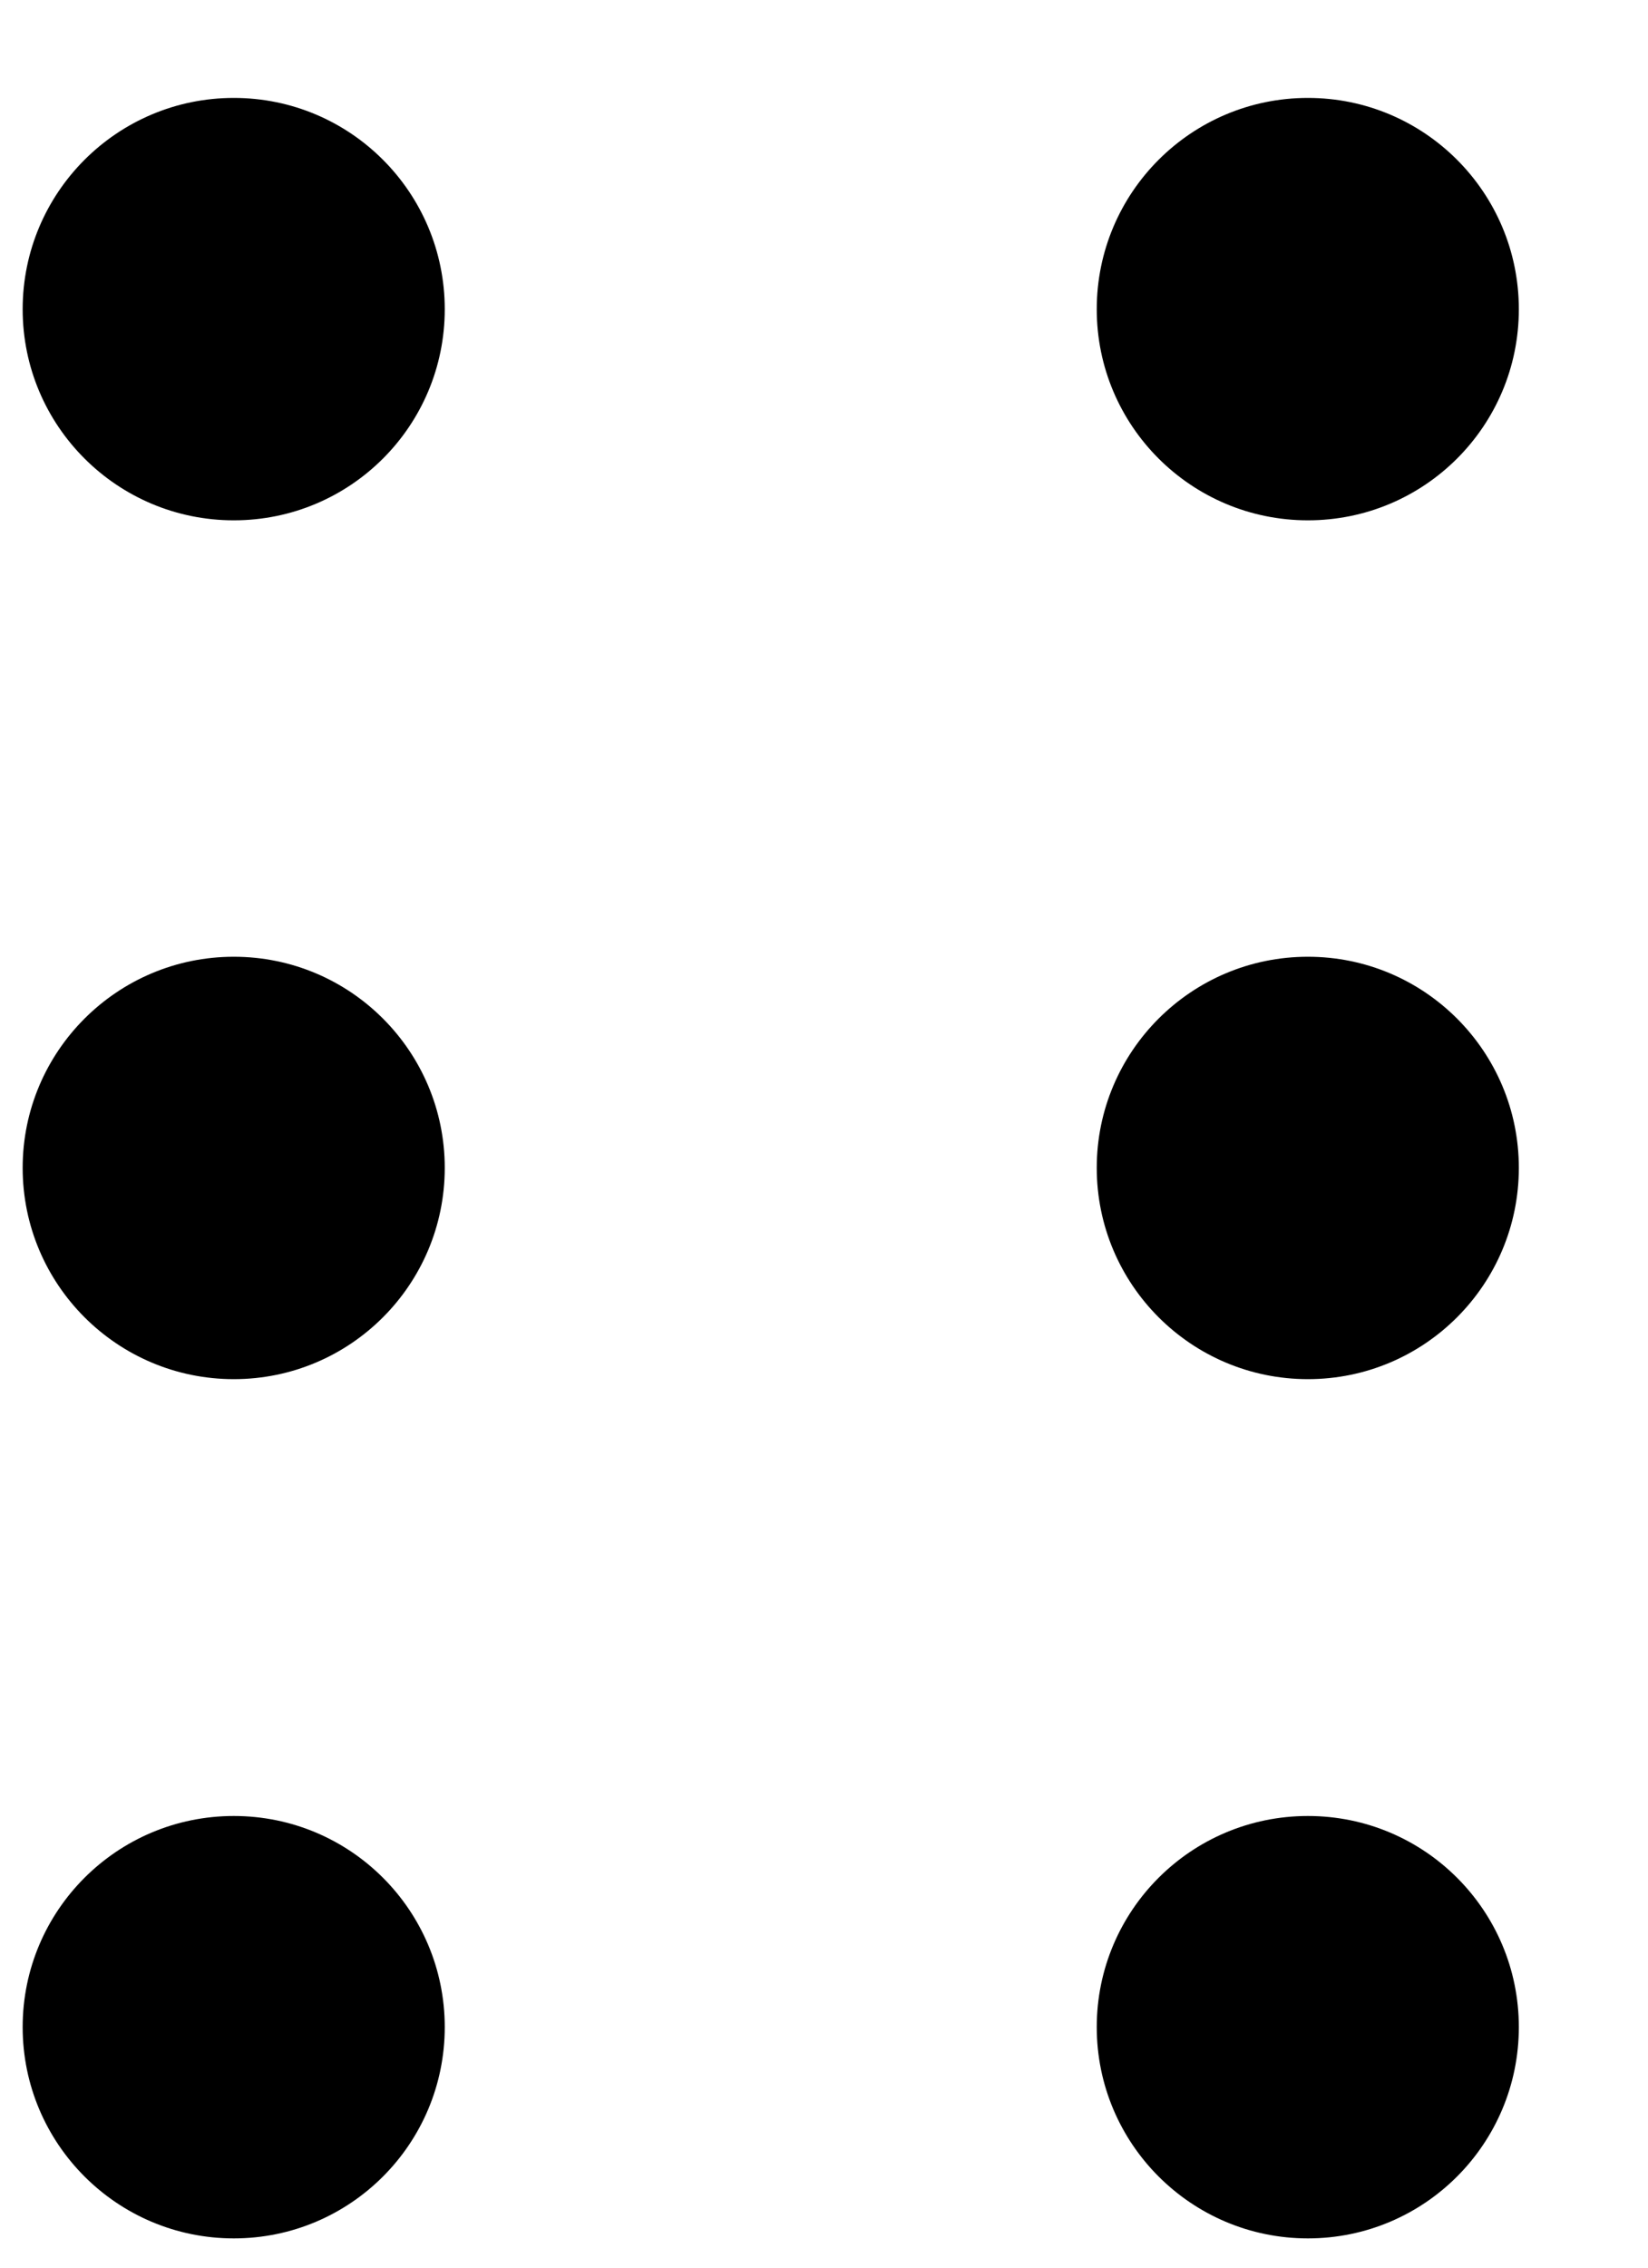 <svg width="8" height="11" viewBox="0 0 8 11" fill="none" xmlns="http://www.w3.org/2000/svg">
<path d="M1.135 2.524C1.701 2.524 2.159 2.066 2.159 1.5C2.159 0.934 1.701 0.475 1.135 0.475C0.569 0.475 0.11 0.934 0.11 1.5C0.11 2.066 0.569 2.524 1.135 2.524Z" fill="black"/>
<path d="M6.349 2.524C6.915 2.524 7.373 2.066 7.373 1.5C7.373 0.934 6.915 0.475 6.349 0.475C5.783 0.475 5.324 0.934 5.324 1.5C5.324 2.066 5.783 2.524 6.349 2.524Z" fill="black"/>
<path d="M1.135 6.69C1.701 6.69 2.159 6.231 2.159 5.665C2.159 5.1 1.701 4.641 1.135 4.641C0.569 4.641 0.11 5.1 0.11 5.665C0.11 6.231 0.569 6.69 1.135 6.69Z" fill="black"/>
<path d="M6.349 6.69C6.915 6.69 7.373 6.231 7.373 5.665C7.373 5.1 6.915 4.641 6.349 4.641C5.783 4.641 5.324 5.1 5.324 5.665C5.324 6.231 5.783 6.69 6.349 6.69Z" fill="black"/>
<path d="M1.135 10.858C1.701 10.858 2.159 10.399 2.159 9.833C2.159 9.267 1.701 8.809 1.135 8.809C0.569 8.809 0.11 9.267 0.11 9.833C0.11 10.399 0.569 10.858 1.135 10.858Z" fill="black"/>
<path d="M6.349 10.858C6.915 10.858 7.373 10.399 7.373 9.833C7.373 9.267 6.915 8.809 6.349 8.809C5.783 8.809 5.324 9.267 5.324 9.833C5.324 10.399 5.783 10.858 6.349 10.858Z" fill="black"/>
</svg>
